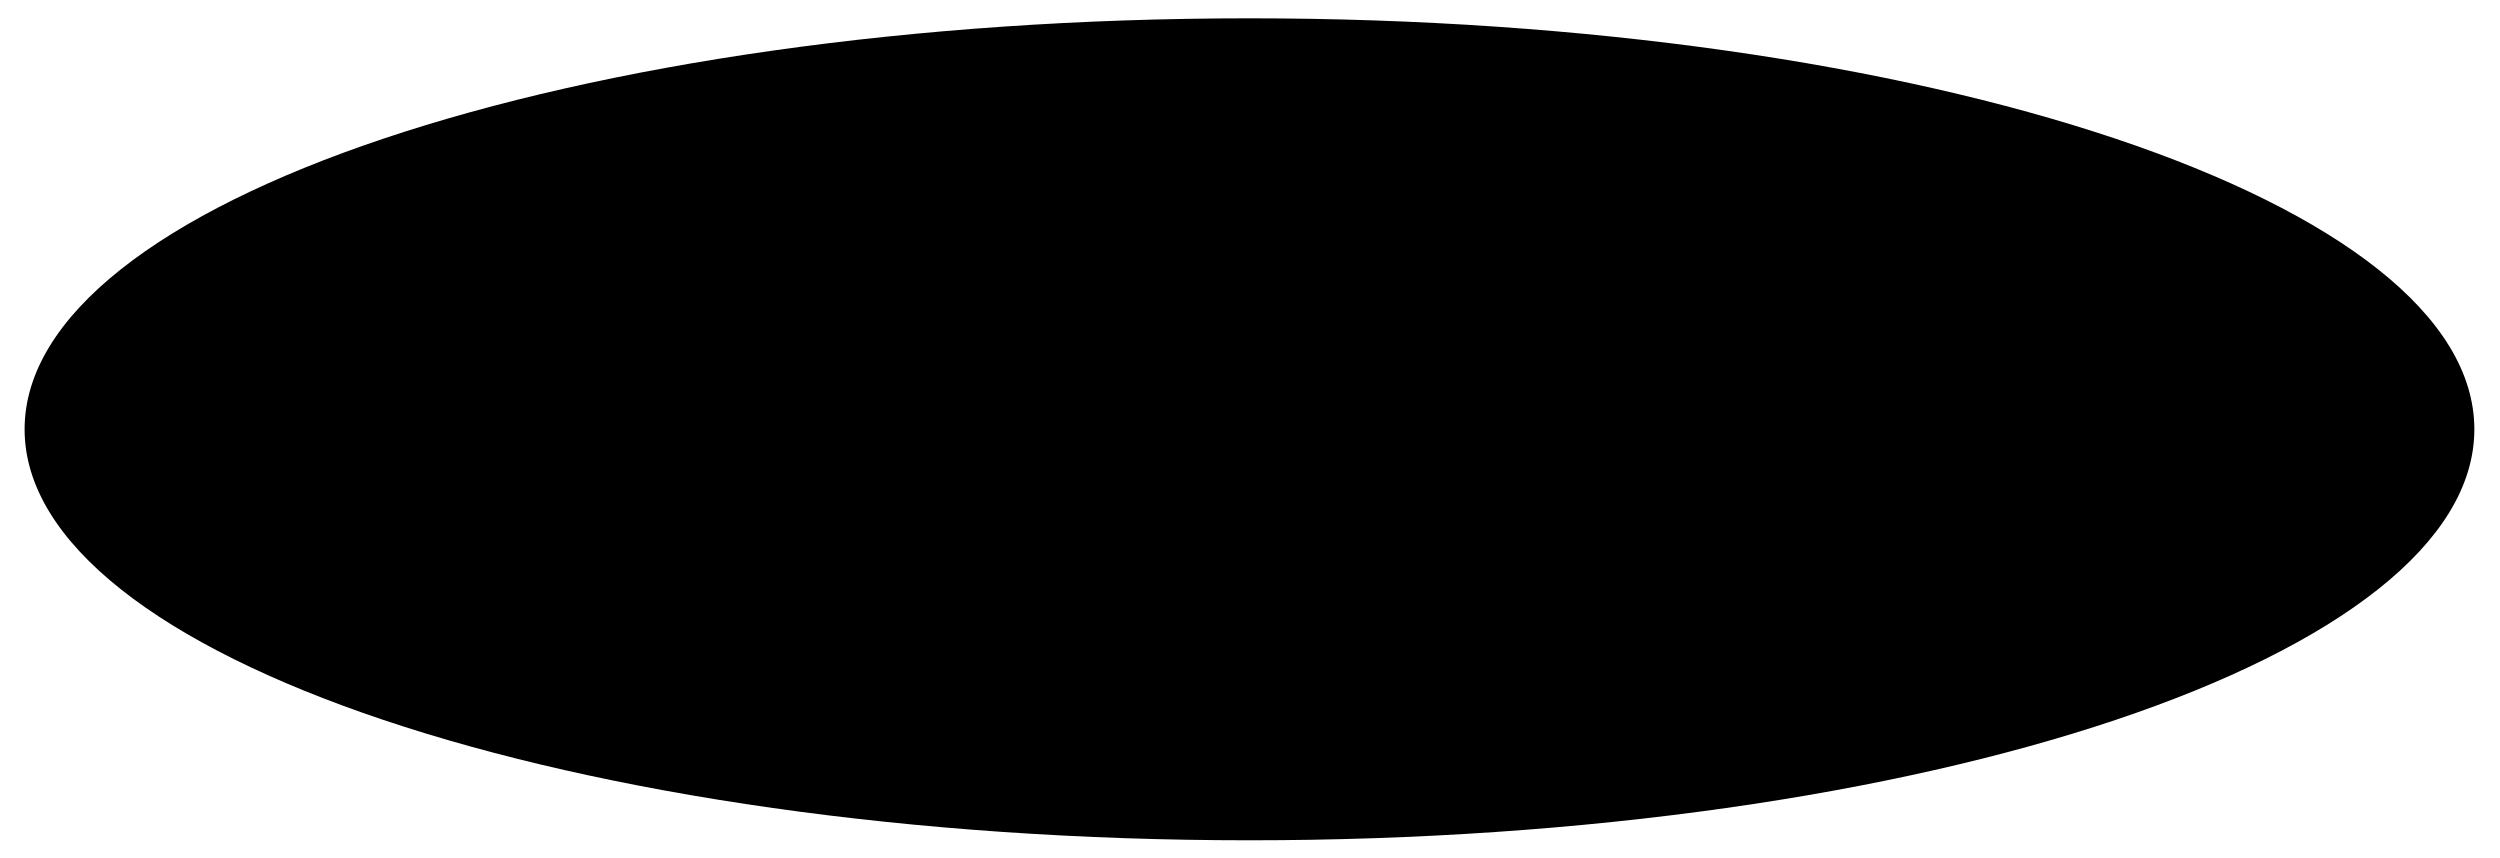 <?xml version="1.0" encoding="UTF-8"?>
<!DOCTYPE svg PUBLIC "-//W3C//DTD SVG 1.1//EN" "http://www.w3.org/Graphics/SVG/1.1/DTD/svg11.dtd">
<!-- Creator: CorelDRAW 2020 (64-Bit) -->
<svg xmlns="http://www.w3.org/2000/svg" xml:space="preserve" width="1925px" height="661px" version="1.1" shape-rendering="geometricPrecision" text-rendering="geometricPrecision" image-rendering="optimizeQuality" fill-rule="evenodd" clip-rule="evenodd"
viewBox="0 0 1925 661.35"
 xmlns:xlink="http://www.w3.org/1999/xlink"
 xmlns:xodm="http://www.corel.com/coreldraw/odm/2003">
 <defs>
   <clipPath id="id0">
    <path d="M962.1 14.11c521.16,0 943.65,141.76 943.65,316.63 0,174.87 -422.49,316.63 -943.65,316.63 -521.17,0 -943.66,-141.76 -943.66,-316.63 0,-174.87 422.49,-316.63 943.66,-316.63z"/>
   </clipPath>
 </defs>
 <g id="Capa_x0020_1">
  <path id="bg-logo" d="M962.1 14.11c521.16,0 943.65,141.76 943.65,316.63 0,174.87 -422.49,316.63 -943.65,316.63 -521.17,0 -943.66,-141.76 -943.66,-316.63 0,-174.87 422.49,-316.63 943.66,-316.63z"/>
  <g clip-path="url(#id0)">
   <g id="_2096965538240">
    <path id="letter-logo" d="M649.55 526.02c-10.48,9.3 -2.02,10.29 -32.52,10.41l-102.22 -1.04c-6.53,-0.81 -14.31,-2.56 -8.01,-9.83 -1.31,-13.11 12.47,-2.75 21.01,-21.44 4.69,-10.26 8.19,-22.63 12.26,-33.87 20.84,-57.57 23.03,-56.26 -0.26,-58.17l-0.92 -7.41c2.87,-6.68 4.91,-6.22 18.17,-6.65 8.14,-0.26 15.86,-0.59 24.03,-0.46 7.99,0.12 15.98,0.12 23.97,0.1 4.62,-0.01 20.16,-0.66 22.91,4.01 1.16,6.31 1.2,10.5 -1.77,15.65 -4.48,7.74 -4.85,2.98 -9.54,7.95 5.75,0.45 5.6,-0.34 10.63,-1.54 2.36,-5.88 5.15,-12.09 4.58,-18.65 -0.61,-7.03 0.26,-3.45 -2.22,-6.83 -6.59,-5.49 -81.42,-3.47 -93.06,-1.08 -7.84,16.64 -9.37,25.38 8.56,30.17 0.9,11.11 -13.18,43.86 -17.7,57.82 -3.39,10.45 -5.55,20.8 -14.91,23.98 -12.78,4.34 -15.29,9.28 -14.71,25.58 12.92,8.37 15.55,6.68 35.33,6.8l87.3 0.06c16.93,0 27.41,3.93 29.09,-15.56zm716.79 -14.45c16.45,3.73 30.93,-26.23 29.17,-44.35 -24.1,-1.39 -31.74,35.14 -29.17,44.35zm-528.36 -5.72c19.22,-0.62 33.11,-22.1 22.11,-43.9 -5.81,1.89 -11.89,12.3 -14.6,17.42 -4.53,8.55 -8.24,15.28 -7.51,26.48zm-132.29 0.59c10.21,-1.36 13.59,-5.1 17.69,-12.17 2.36,-4.06 9.96,-17.68 4.92,-22.42 -9.18,-8.62 -23.13,22.67 -22.61,34.59zm69.17 -15.76c-0.18,-8.15 0.64,-12.85 6.49,-15.12l15.4 13.41c-1.58,6.34 -2.3,6.62 -6.84,9.52l-15.05 -7.81zm63.12 15.17c-0.73,-11.2 2.98,-17.93 7.51,-26.48 2.71,-5.12 8.79,-15.53 14.6,-17.42 11,21.8 -2.89,43.28 -22.11,43.9zm-111.4 11.55c-15.14,2.55 -25.67,18.54 -49.67,7.62 -16.38,-7.47 -16.49,-25.08 -8.62,-43.12 6.03,-13.81 16.47,-26.36 28.86,-32.56 26.38,-13.2 41.65,1.26 48.26,3.93 7.54,-7.72 14.79,-7.97 29.29,-5.58 2.33,11.61 -22.32,47.75 -18.87,66.58 15.3,-0.23 13.84,-15.27 24.16,-13.75 -0.54,7.81 -13.75,21.48 -20.35,24.85 -14.13,7.2 -24.49,2.24 -33.06,-7.97zm61.32 -48.58c-0.84,-16.7 7.29,-25.74 25.76,-21.15 6.85,1.7 10.9,8.04 18,4.68 4.11,-1.95 6.36,-10.2 12.54,-8.53 14.78,3.98 -27.7,41.09 -16.97,64.02 11.88,16.22 31.54,-2.73 36.5,-10.27 12.2,-18.54 1.83,-26.55 3.69,-47.86 7.28,-6.23 20.51,-9.63 24.04,2.33 2.85,9.67 -1.5,23.81 -4.97,31 -25.08,52.04 -82.88,54.32 -89.17,31.1 -6.07,-22.45 18.94,-35.17 24.37,-46.58 -42.04,-4.32 -12.45,2.6 -33.79,1.26zm-249.01 -64.15l80.64 -0.33 0.17 5.89c-11.87,5.55 -21.1,-1.33 -27.75,10.77 -5.68,10.33 -28.61,77.57 -27.67,90.03 12.56,8.52 33.87,6.62 49.3,2.35 19.59,-5.42 20.02,-22.79 32.32,-23.86 0.55,8.03 -1.94,12.84 -3.64,20 -2.3,9.64 -1.72,9.2 -5.85,16.41l-129.61 -0.37c-6.3,7.27 1.48,9.02 8.01,9.83l102.22 1.04c30.5,-0.12 22.04,-1.11 32.52,-10.41 0.42,-1.96 0.99,-4.82 1.64,-6.42 2.06,-5.05 0.4,-2.47 3.5,-5.51 9.5,5.54 7.21,31.33 49.17,24.57 6.17,-1 17.66,-5.05 20.75,-4.8 7.6,0.61 24.57,19.65 53.56,-6.9 4.72,-4.33 7.11,-11.58 11.74,-13.09 8.49,18.34 16.61,30.95 46,26.18 31,-5.04 70.38,-42.75 67.68,-80.25 -1.05,-14.66 -4.22,-19.09 -16.14,-22.15 -13.54,-3.48 -15.49,6 -25.65,8.65 -7.4,-3.98 -6.47,-7.74 -14.56,-9.5 -10.19,-2.21 -11.03,3.21 -16.25,6.25 -10.83,0.07 -12.49,-4.79 -25.63,-3.52 -8.78,0.84 -3.86,1.58 -10.93,3.23 -17.42,4.08 2.6,-7.14 -38.71,-4.55 -15.33,0.96 -12.19,0.74 -26.24,-1.43 -42.46,-6.56 -56.68,27.53 -69.72,48.49 -7.62,-0.93 -11.83,-6.42 -21.6,-0.73 -4.64,2.7 -8.9,10.59 -13.94,15.12 -10.94,9.85 -28.42,11.13 -46.06,9.05 -2.95,-10.4 15.44,-59.43 20.43,-70.89 4.88,-11.24 3.49,-12.63 18.07,-12.55 4.69,-4.97 5.06,-0.21 9.54,-7.95 2.97,-5.15 2.93,-9.34 1.77,-15.65 -2.75,-4.67 -18.29,-4.02 -22.91,-4.01 -7.99,0.02 -15.98,0.02 -23.97,-0.1 -8.17,-0.13 -15.89,0.2 -24.03,0.46 -13.26,0.43 -15.3,-0.03 -18.17,6.65zm409.44 100.41c18.04,-0.85 23.96,-24.7 22.72,-34.62 -15.62,-0.19 -22.79,23.9 -22.72,34.62zm-173.47 -14.4l15.05 7.81c4.54,-2.9 5.26,-3.18 6.84,-9.52l-15.4 -13.41c-5.85,2.27 -6.67,6.97 -6.49,15.12zm591.48 20.89c-2.57,-9.21 5.07,-45.74 29.17,-44.35 1.76,18.12 -12.72,48.08 -29.17,44.35zm28.69 -13.57c0.58,-5.99 4.81,-15.5 7.53,-21.02l-0.22 -21.41c-37.34,-19.31 -58.22,52.61 -43.19,61.58 20.59,9.75 27.02,-12.3 35.88,-19.15zm2.21 22.64c-2.83,3.06 0.21,1.23 -5.26,3.71 -34.38,15.56 -87.68,-8.75 -57.79,-54.22 21.51,-32.72 87.02,-37.38 94.58,-1.71 10.64,17.9 -16.89,50.72 -31.53,52.22zm-195.3 -19.18c-3.69,26.06 -65.84,38.37 -79.36,12.42 -16.31,-31.29 21.11,-64.26 49.54,-69.07 46.33,-7.84 61.01,27.48 3.86,43.41 -4.56,1.28 -22.49,3.3 -25.05,5.79 -5.61,5.45 -1.53,19.2 5.82,21.85 21.61,7.76 32.13,-15.82 45.19,-14.4zm103.35 -0.7c-4.64,34.33 -100.04,43.76 -79.74,-16.04 10.23,-30.16 43.86,-45.67 72.19,-39.76 13.86,2.89 18.87,7.52 17.71,22.12 -9.77,6.97 -11.33,7.09 -25.2,2.68l0.08 -16.29c-35.66,-5.95 -56.93,74.88 -13.38,62.28 14.04,-4.06 15.83,-14.33 28.34,-14.99zm-232.37 14.67c3,-16.34 -13.05,-23.17 -21.36,-33.07 -27.22,-32.4 43.03,-51.17 57.92,-30.46 5.81,8.07 -0.21,15.76 -9.68,15.17 -10.05,-0.62 -9.2,-8.17 -13.01,-14.3 -9.28,-0.62 -7.93,-0.79 -15.58,2.44 -1.54,14.43 11.91,20.73 19.71,28.76 8.87,9.13 12.11,23.93 0.29,34.17 -16.84,14.57 -70.94,16.53 -59.15,-14.73 7.67,-2.76 8.97,-2.61 18.39,-0.55l2.73 15.53c10.52,2.05 13.47,1.32 19.74,-2.96zm-104.99 0.77c-7.19,2.8 -12.42,8.17 -20.83,10.04 -61.3,13.67 -46.81,-56.09 -8.43,-76.65 20.68,-11.08 34.27,-3.6 48.09,2.57 10.59,-7 9.24,-4.82 29.76,-4.71 -1.03,13.84 -24.82,57.09 -19.01,64.84 8.37,9.35 11.68,-9.45 23.36,-11.45 -1.68,9.88 -12.37,21.37 -21.02,25.1 -22.73,9.81 -30.14,-7.55 -31.92,-9.74zm74.35 -23.15c-6.87,0.91 -8.62,4.57 -18.22,-1.37l-6.44 -4.43c1,-15.36 15.11,-33.62 12.02,-43.41 -3.96,-12.56 -35.78,-4.03 -46.18,-5.32 -20.68,-2.54 -33.48,-9.91 -60.73,15.51 -21.25,19.83 -31.06,56.15 -16.46,72.85l16.83 10.69c13.73,5.53 27.07,-0.22 36.43,-3.41 13.93,-4.76 23.62,12.29 47.44,2.38 6.41,-2.66 11.73,-9.88 17.44,-11 4.52,0.68 17.12,23.22 49.95,14.86 19.64,-5.01 27,-12.64 34.02,-25.78 4.22,-7.91 -0.64,-2.92 5.12,-5.39 6.47,26.22 21.81,32.26 49.64,31.2 22.79,-0.87 39.34,-13.93 51.27,-30.72 5.2,3.98 5.64,11.58 13.14,17.64l6.39 4.16c24.96,14.19 55.9,8.59 77.22,-14.14 4.25,-4.53 11.7,-13.53 3.54,-19.17 -0.89,-0.61 -3.13,-1.91 -4.51,-2.55 -17.8,-8.34 -12.93,8.3 -34.87,13.45 -2.39,0.56 -3.39,0.87 -5.91,0.37 -7.74,-1.54 -1.97,0.55 -4.75,-2.54 -6.21,-8.11 8.54,-34.8 14.79,-38.16 6.98,6.06 3.9,10.9 15.27,15.39 14.48,5.71 17.04,-1.07 26.24,-1.02 0.37,8.87 -2.03,21.82 1.35,29.29l18.78 19.44c22.05,13.24 76.47,10.77 96.17,-32.69 12.62,-27.83 -2.09,-61.33 -31.31,-63.71 -18.82,-1.53 -44.12,2.76 -59.16,11.64 -5.08,3.01 -5.88,5.15 -9.19,9.02 -5.15,6.02 -1.49,4.46 -9.14,6.03 -4.77,-12.87 -3.24,-15.79 -15.27,-22.1 -8.38,-4.41 -22.59,-5.16 -34.68,-3.09 -10.28,1.76 -20.47,4.12 -28.48,9.02 -17.26,10.58 -14.36,14.05 -24.83,16.62 -3.93,-13.14 -1.77,-15.91 -15.26,-22.13 -18.66,-8.59 -52.1,-2.31 -62.09,4.34 -6.99,4.65 -13.56,14.15 -22.45,17.41l-3.39 -8.13c-3.45,-10.26 -6.23,-12.56 -15.32,-16.11 -12.37,-4.83 -22.39,-3.73 -36.96,-1.68l-11.88 4.02 -13.33 13.76c-8.61,13.02 -2,24.32 -2.24,38.96zm-93.95 12.03c-0.07,-10.72 7.1,-34.81 22.72,-34.62 1.24,9.92 -4.68,33.77 -22.72,34.62zm-11.84 6.76c33.89,13.05 50.96,-46.95 37.97,-54.89 -17.07,-2.73 -23.56,6.5 -29.67,17.49 -5.6,10.08 -11.37,23.81 -8.3,37.4zm288.71 -49.23c10.47,-2.57 7.57,-6.04 24.83,-16.62 8.01,-4.9 18.2,-7.26 28.48,-9.02 12.09,-2.07 26.3,-1.32 34.68,3.09 12.03,6.31 10.5,9.23 15.27,22.1 7.65,-1.57 3.99,-0.01 9.14,-6.03 3.31,-3.87 4.11,-6.01 9.19,-9.02 15.04,-8.88 40.34,-13.17 59.16,-11.64 29.22,2.38 43.93,35.88 31.31,63.71 -19.7,43.46 -74.12,45.93 -96.17,32.69l-18.78 -19.44c-3.38,-7.47 -0.98,-20.42 -1.35,-29.29 -9.2,-0.05 -11.76,6.73 -26.24,1.02 -11.37,-4.49 -8.29,-9.33 -15.27,-15.39 -6.25,3.36 -21,30.05 -14.79,38.16 2.78,3.09 -2.99,1 4.75,2.54 2.52,0.5 3.52,0.19 5.91,-0.37 21.94,-5.15 17.07,-21.79 34.87,-13.45 1.38,0.64 3.62,1.94 4.51,2.55 8.16,5.64 0.71,14.64 -3.54,19.17 -21.32,22.73 -52.26,28.33 -77.22,14.14l-6.39 -4.16c-7.5,-6.06 -7.94,-13.66 -13.14,-17.64 -11.93,16.79 -28.48,29.85 -51.27,30.72 -27.83,1.06 -43.17,-4.98 -49.64,-31.2 -5.76,2.47 -0.9,-2.52 -5.12,5.39 -7.02,13.14 -14.38,20.77 -34.02,25.78 -32.83,8.36 -45.43,-14.18 -49.95,-14.86 -5.71,1.12 -11.03,8.34 -17.44,11 -23.82,9.91 -33.51,-7.14 -47.44,-2.38 -9.36,3.19 -22.7,8.94 -36.43,3.41l-16.83 -10.69c-14.6,-16.7 -4.79,-53.02 16.46,-72.85 27.25,-25.42 40.05,-18.05 60.73,-15.51 10.4,1.29 42.22,-7.24 46.18,5.32 3.09,9.79 -11.02,28.05 -12.02,43.41l6.44 4.43c9.6,5.94 11.35,2.28 18.22,1.37 0.24,-14.64 -6.37,-25.94 2.24,-38.96l13.33 -13.76 11.88 -4.02c14.57,-2.05 24.59,-3.15 36.96,1.68 9.09,3.55 11.87,5.85 15.32,16.11l3.39 8.13c8.89,-3.26 15.46,-12.76 22.45,-17.41 9.99,-6.65 43.43,-12.93 62.09,-4.34 13.49,6.22 11.33,8.99 15.26,22.13zm-608.54 -37.34c-14.58,-0.08 -13.19,1.31 -18.07,12.55 -4.99,11.46 -23.38,60.49 -20.43,70.89 17.64,2.08 35.12,0.8 46.06,-9.05 5.04,-4.53 9.3,-12.42 13.94,-15.12 9.77,-5.69 13.98,-0.2 21.6,0.73 13.04,-20.96 27.26,-55.05 69.72,-48.49 14.05,2.17 10.91,2.39 26.24,1.43 41.31,-2.59 21.29,8.63 38.71,4.55 7.07,-1.65 2.15,-2.39 10.93,-3.23 13.14,-1.27 14.8,3.59 25.63,3.52 5.22,-3.04 6.06,-8.46 16.25,-6.25 8.09,1.76 7.16,5.52 14.56,9.5 10.16,-2.65 12.11,-12.13 25.65,-8.65 11.92,3.06 15.09,7.49 16.14,22.15 2.7,37.5 -36.68,75.21 -67.68,80.25 -29.39,4.77 -37.51,-7.84 -46,-26.18 -4.63,1.51 -7.02,8.76 -11.74,13.09 -28.99,26.55 -45.96,7.51 -53.56,6.9 -3.09,-0.25 -14.58,3.8 -20.75,4.8 -41.96,6.76 -39.67,-19.03 -49.17,-24.57 -3.1,3.04 -1.44,0.46 -3.5,5.51 -0.65,1.6 -1.22,4.46 -1.64,6.42 -1.68,19.49 -12.16,15.56 -29.09,15.56l-87.3 -0.06c-19.78,-0.12 -22.41,1.57 -35.33,-6.8 -0.58,-16.3 1.93,-21.24 14.71,-25.58 9.36,-3.18 11.52,-13.53 14.91,-23.98 4.52,-13.96 18.6,-46.71 17.7,-57.82 -17.93,-4.79 -16.4,-13.53 -8.56,-30.17 11.64,-2.39 86.47,-4.41 93.06,1.08 2.48,3.38 1.61,-0.2 2.22,6.83 0.57,6.56 -2.22,12.77 -4.58,18.65 -5.03,1.2 -4.88,1.99 -10.63,1.54zm-83.5 12.35c0,5.67 -14.42,41.36 -17.32,49.43 -7.33,20.37 -25.47,8.64 -25.47,43 0,30.55 55.9,19.02 76.96,18.76 15.72,-0.2 59.62,1.34 71.9,-1.71 7.48,-1.85 12.02,-6.78 18.88,-6.78 6.68,0 9.09,11.98 41.09,11.98 10.5,0 14.33,-3.66 22.5,-4.08 8.48,-0.43 11.63,4.08 23.71,4.08 21.09,0 27.72,-10.05 41.08,-17.12 11.69,6.19 15.9,17.12 42.79,17.12 16.77,0 39.25,-11.89 49.18,-21 5.87,-5.38 3.95,-9.26 12.44,-11.52 5.43,8.1 5.18,13.13 15.86,21.8 23.23,18.85 47.68,7.29 59.46,7.29 12.52,0 17.99,4.55 29.56,2.3 11.71,-2.28 17.32,-5.57 25.21,-10.85 14.02,3.26 30.76,22.44 70.2,5.15 9.2,-4.04 11.86,-7.67 18.81,-13.71 7.55,3.99 11.03,8.37 18.24,12.57 42.78,24.9 77.94,-14.28 82.75,-14.28 3.58,0 17.51,12.68 22.27,15.38 23.5,13.38 49.93,9.04 70.19,-6.79 10.43,-8.15 9.97,-13.74 24.17,-1.99 5.13,4.25 4.33,4.28 11.12,7.72 58.06,29.36 128.12,-25.61 110.69,-83.32 -3.55,-11.78 -8.77,-18.91 -17.92,-24.87 -19.86,-12.93 -45.22,-13.9 -68.57,-7.51 -14.5,3.96 -17.76,8.29 -28.71,14.08 -7.71,-4.08 -11.96,-9.52 -19.5,-13.03 -22.56,-10.5 -55.42,-4.47 -71.98,7.14 -5.63,3.94 -5.15,5.98 -11.22,7.6 -10.05,-6.73 -21.64,-22.48 -49.36,-20.37 -11.43,0.87 -31.78,5.77 -40.88,12.29 -6.46,4.62 -5.93,3.24 -12.46,6.37 -12.61,-18.82 -44.19,-22.65 -67.91,-14.84 -12.93,4.25 -13.44,7.92 -21.1,9.71 -11.51,-7.71 -5.42,-12.09 -34.24,-12.01 -6.96,0.02 -16.12,0.78 -19.86,0.56 -22.27,-1.25 -34.44,-8.1 -61.52,10.51 -5.52,3.8 -3.5,4.31 -11.05,6.07 -7.29,-5.35 -6.47,-18.83 -32.52,-18.83 -8.2,0 -12.48,2.63 -17.12,2.63 -4.81,0 -7.64,-2.63 -20.53,-2.63 -8.94,0 -9.42,3.17 -17.16,3.4l-23.93 -1.69c-7.02,0 -8.61,1.6 -14.67,1 -18.83,-1.85 -36.98,0.31 -49.9,-1.46 -34.62,-4.75 -53.16,4.85 -71.64,28.57 -21.9,28.13 -10.4,10.43 -30.78,20.57 -18.44,9.17 -3.91,21.5 -43.54,21.5 0,-8.36 10.77,-43.34 13.81,-51.23 7.26,-18.89 34.12,-0.24 34.12,-42.91 0,-26.17 -45.3,-17.36 -58.25,-17.05 -5.73,0.14 -7.91,-1.04 -12.18,-1.52 -18.31,-2.1 -39.91,-0.46 -45.33,19.28 -5.81,21.1 9.63,29.39 9.63,35.24zm172.53 68.82c-0.52,-11.92 13.43,-43.21 22.61,-34.59 5.04,4.74 -2.56,18.36 -4.92,22.42 -4.1,7.07 -7.48,10.81 -17.69,12.17zm27.56 -49.68c-18.74,-1.39 -24.75,6.98 -31.43,19.43 -3.46,6.47 -14.87,32.2 -3.4,37.49 20.84,9.62 47.4,-35.35 34.83,-56.92zm420.65 27.4c13.59,-0.75 47.14,-16.16 34.84,-29.47 -11.74,-12.71 -33.58,13.36 -34.84,29.47z"/>
    <path id="letter-logo" d="M1350.25 282.98c14.19,-64.56 -34.39,-77.15 -47.38,-17.86 -13.92,63.5 34.34,77.2 47.38,17.86zm281.26 36.66c-0.83,-9.92 -14.47,-16.4 0.42,-24.75 9.3,5.54 2.16,6.77 13.72,8.71 6.42,-4.62 8.08,-11.38 10.09,-22.73 8,-45.11 -12.48,-66.59 -33.21,-46.62 -16.82,16.21 -31.23,90.88 8.98,85.39zm-119.65 -0.66c27.68,2.87 40.42,-7.39 44.96,-40.43 4.94,-35.93 0.75,-53.44 -31.98,-49.74 -4.59,16.44 -13.45,72.58 -12.98,90.17zm-918.51 -90.47c-2.61,6.27 -15.38,84.29 -12.77,88.48 4.09,6.54 43.6,11.82 45.98,-51.61 1.16,-30.92 -4.82,-36.86 -33.21,-36.87zm534.88 78.88c16.37,3.75 14.91,-2.08 16.69,-14.43 1.23,-8.56 3.4,-18.78 4.64,-26.65 2.88,-18.24 6.92,-42.35 6.76,-60.56 -17.11,-0.37 -13.78,2.71 -16.63,19.06l-11.46 82.58zm-358.09 -76.77c-0.97,5.15 -5.7,28.17 -3.59,31.77 4.17,7.1 24.5,3.28 30.48,-0.96 2.62,-1.87 31.83,-40.7 -26.89,-30.81zm126.9 57.92l22.48 -0.04c1.41,-10.41 -1.06,-43.29 -4.92,-49.53 -4,5.21 -18.09,39.15 -17.56,49.57zm-488.56 0.72l19.51 0.29c3.98,-7.55 1.26,-27.83 0.04,-37.75 -1.27,-10.34 -2.79,-9.14 -3.42,-10.01 -4.6,4.22 -19.12,38.26 -16.13,47.47zm-158.22 -0.82c19.53,1.79 22.85,4.1 21.15,-15.14 -0.87,-9.93 -1.18,-23.01 -5.55,-29.46 -5.25,4.11 -17.67,33.8 -15.6,44.6zm608.69 51.96c0.07,-11.59 6.73,-25.17 10.94,-35.38 8.86,-21.49 29.7,-83.51 38.83,-97.64 7.2,-1.18 13.23,-1.78 19.62,1.12 2.9,8.59 13.18,119.51 12.39,131.89l-14.4 -0.65 -3.92 -25.5 -7.79 -2.36c-1.51,-0.25 -7.95,-0.36 -9.79,-0.36 -6.99,0 -13.05,0.14 -20.02,0.75 -10.93,27.13 -5.4,28.78 -25.86,28.13zm-632.13 -0.56l-16.69 1c0.56,-13.21 18.78,-54.94 24.21,-67.7 20.65,-48.56 17.49,-71.71 40.77,-65.91 4.66,1.16 1.59,-0.08 4.18,1.83 2.1,2.3 18.44,124.63 11.93,130.71 -4.07,3.8 -12.69,2.16 -14.79,-4.26 -1.52,-4.65 -1.67,-16.84 -2.68,-23.02 -37.35,-3.95 -36.65,-3.88 -46.93,27.35zm141.82 0.98c-0.51,-5.27 41.48,-117.81 50.31,-133.75 27.71,-2.49 18.76,-4.28 26.37,54.5l6.3 77.83 -15.11 0.82c-3.01,-28.77 5.84,-30.53 -38.63,-28.81 -12.63,15.33 -2.59,32.69 -29.24,29.41zm209.29 -133.6c36.69,-3.28 63.46,-1.15 66.24,42.34 2.15,33.5 -4.06,69.44 -26.07,83.85 -14.12,9.25 -26.73,8.16 -46.69,8.06 -16.82,-0.1 -13.78,-2.16 -8.08,-39.63 3.84,-25.3 7.98,-70.88 14.6,-94.62zm912.68 133.12c-0.16,-14.85 15.45,-123.5 20.24,-133.03 22.6,-2.49 46.21,-3.11 55.85,13.38 17.02,29.11 12.51,81.96 -13.03,109.52 -12.16,13.13 -41.56,11.73 -63.06,10.13zm166.8 16.34c-5.16,-1.96 -9.66,-10.5 -13.72,-15.32 -13.54,-0.3 -56.79,15.82 -55.42,-56.43 0.58,-30.81 12.43,-71.02 38.25,-78.32 41.24,-11.68 51.73,32.04 48.42,66.37 -1.7,17.69 -4.98,32.12 -13.55,45.44 -8.28,12.88 -4.08,9.49 1.66,19.74 4.35,7.75 -0.37,14.86 -5.64,18.52zm-288.19 -77.62c-2.46,14.67 -4.69,30.88 -13.82,43.12 -29.06,38.98 -82.54,26.95 -71.14,-53.77 13.24,-93.75 100.17,-80.18 84.96,10.65zm-632.01 61.77c-1.5,-9.92 15.88,-126.26 18.84,-133.88 41.58,-1.1 65.66,-6.04 68.32,30.97 2.65,36.96 -21.28,42.61 -25.66,47.02 1.53,15.29 18.16,39.94 14.87,56.15l-16.01 -0.13c-8.77,-16.79 -6.73,-35.6 -19.74,-54.55l-14.15 0.43c-8.75,12.94 -6.42,37.99 -11.34,53.73l-15.13 0.26zm-538.19 -51.5c-1.31,2.58 -4.81,4.24 -12.79,5.09l10.69 -65.28c-0.26,-3.29 -0.31,-6.82 -0.33,-8.83l-0.37 -7.46c-0.61,-3.19 -0.64,-6.53 -0.65,-9.29l-7.81 -13.72c-17.01,-3.28 -20.49,-14.09 -50.84,4.93l-8.26 58.68c-2.56,9.86 -5.6,12.11 -7.53,22.03 -2.09,10.68 -3.22,16.15 -3.57,27.13 -0.69,21.67 -6.01,31.74 0.13,53.89 16.12,12.19 88.57,6.15 114.46,6.53 7.73,-0.93 9.48,-4.02 12.95,-8.95 1.93,-5.4 3.39,-11.66 8.68,-13.91 8.4,19.53 9.5,22.79 35.6,21.94 11.95,-0.39 13.81,-3.72 27.05,-1.4 11.72,2.06 19.17,0.77 30.49,1.8 59.49,4.43 49.96,-1.69 65.52,-22.18 6.71,15.8 2.12,22.96 23.94,24.25 9.78,0.58 42.22,1.17 50.76,-0.23 11.43,-1.87 6.13,-8.11 18.8,-4.64 25.23,6.91 41.72,3.81 73.51,3.92 41.42,0.13 26.45,-2.39 44.25,-6.93 9.15,-2.34 10.85,3.03 17.34,5.78 10.62,4.5 111.39,2.9 124.6,1.32 3.21,-4.79 3.37,-7.6 7.84,-11.46 11.82,3 7.57,12.12 25.34,12.81 13.22,0.52 27.88,-0.18 41.3,-0.16 31.72,0.05 50.29,5.77 58.06,-22.24 8.37,6.19 8.87,28.86 49.71,20.69 9.94,-1.98 6.86,-5.16 15.71,-8.66 12.12,4.1 7.21,9.01 27.36,9.16l74.62 0.2c18.32,0.11 16.93,-3.52 27.37,-10.23 5.88,1.01 12.03,6.71 18.05,8.88 27.07,9.79 43.81,-1.96 51.1,-3.42 7.84,-1.57 29.97,10.81 50.24,1.68 22.24,-10.02 9.27,9.18 49.11,2.22 11.94,-2.09 9.03,-7.8 17.7,-11.9 10.34,3.54 13.44,10.42 29.1,14.1 19.59,4.6 24.71,-2.96 36.82,-3.35 8.14,-11.18 13.99,-1.06 24.34,0.81 4.72,0.85 77.31,2.66 85.62,-2.33 1.55,-0.93 3,-2.59 4.01,-3.49l6.3 -5.17c9.23,2.53 1.51,-0.36 8.36,5 17.57,13.77 59.14,5.67 77.87,2.51l25.49 -17.4c7.47,4.85 12.03,12.45 22.32,18.62 12.6,7.55 26,3.15 35.35,7.61 7.31,3.48 9.19,15.98 28.35,13.13 13.38,-1.99 17.58,-13.69 21.29,-22.5 13.03,1.29 49.64,21.95 77.84,-12.28 27.18,-33.01 10.05,-65.75 9.67,-81.29 7.91,-7.06 6.66,-3.83 11.53,-14.44l0.47 -5.04c1.83,-16.32 -2.47,-21.77 -4.99,-29.66 -2.48,-2.66 -4.43,-5.57 -5.42,-9.08 -1.84,-2.3 -3.05,-4.56 -3.85,-6.8l-6.4 -9.05c-4.13,-1.53 -8.28,-4.34 -11.47,-7.46l-0.76 -0.37c-1.6,-0.24 -3.18,-0.71 -4.68,-1.35 -4.23,-0.15 -8.51,-1.42 -11.35,-2.08l-19.72 1.68c-0.76,0.43 -1.88,0.95 -3.62,1.59l-8.44 3.8c-3.23,3.16 -7.87,6.59 -14.66,10.32 -8.24,7.39 -12.55,-3.21 -22.82,-9.12 -41.69,-24.01 -72.49,15.23 -80.8,17.62 -21.32,-23.56 -33.34,-25.95 -76.58,-22.72 -36.64,2.73 -18.21,53.86 -30.12,69.69l-8.09 54.56c-7.4,-3.05 -5.47,-5.51 -10.76,-8.48 -4.42,-2.49 -10.7,-2.49 -16.09,-3.49 1.45,-17.45 26.69,-44.04 32.58,-65.84 4.06,-50.54 4.89,-47.14 -81.13,-46.59 -26.67,0.17 -20.94,16.48 -31.3,5.5 -17.03,-4.46 -17.11,-9.84 -40.93,-7.05 -11.95,1.41 -25.03,14.23 -34.68,4.88 -4.74,-4.88 -2.27,-0.76 -2.39,-9.1 -0.1,-7.13 2.4,-15.42 -7.04,-22.83 -7.88,-6.19 -53.49,-9.1 -65.96,2.99 -8.76,8.48 -8.79,15.95 -13.66,25.29 -8.64,0.56 -16.95,0.13 -25.56,0.32 -15.17,0.34 -9.85,2.55 -18.53,5.23 -10.4,3.22 -7.86,-1.93 -17.45,-4.23l-71.78 -0.93c-8.24,0.28 -13.7,3.05 -21.1,2.16 -8.05,-0.97 -11.27,-2.51 -21.91,-2.57 -45.93,-0.25 -37.97,10.31 -44.77,51.78 -2.94,18 -8.3,69.08 -13.28,81.15 -5.23,-11.4 -10.02,-86.49 -12.43,-108.95 -1.73,-16.17 -4.41,-15.79 -13.47,-22.15l-14.72 -6.22c-4.74,0.02 -9.03,-0.09 -13.35,-2.4 -4.9,0.45 -9.98,-1.85 -12.37,-7.54 -2.25,-2.19 -4.05,-5.04 -5.45,-8.35l-3.52 -5.65c-0.51,-0.93 -1.1,-1.71 -1.74,-2.39 -1.87,-0.66 -3.6,-1.25 -4.44,-1.67l-10.06 -3.01 -24.77 -0.37c-0.56,0.23 -1.12,0.44 -1.67,0.61 -11.91,8.98 -9,8.45 -23.9,38.53 -12.3,0.53 -29.08,-2.85 -45.08,-2.77l-96.05 -0.47c-29.17,-0.52 -19.18,3.41 -35.26,12.25 -9.91,-2.58 -13.64,-9.23 -26.06,-10.99l-73.98 -1.06c-8.1,0.17 -10.89,0.63 -16.87,3.19 -2.7,1.15 -9.47,6.41 -11.36,0.86 -46.22,-14.06 -44.56,4.31 -55.97,9.24 -7.4,-6.88 -6.42,-12.6 -21.44,-13.55 -11.5,-0.73 -23.94,0.99 -35.39,0.92 -10.14,-0.07 -25.62,-2.28 -35.06,-0.41 -12.68,2.52 -10.66,9.69 -19.82,15.81 -13.16,-7.09 -1.34,-17.34 -37.22,-15.82 -11.79,0.5 -19.98,1.41 -26.7,0.95 -3.81,0.72 -8.05,0.51 -11.87,0.12l-17.32 -0.38 -12.81 8.12c-0.81,1.11 -1.64,2.18 -2.44,3.2 -0.57,2.75 -1.72,4.6 -3.04,6.45 -0.61,2.29 -1.66,4.73 -3.22,7.3 -6.61,10.87 -4.77,14.16 -7.95,19.67 -0.46,0.81 -0.89,1.58 -1.34,2.32l-0.89 2.19c-0.3,1.5 -0.68,2.82 -1.02,3.75 -1.08,2.95 -1.98,5.73 -3.21,7.73l-1.11 3.84c-0.94,2.24 -2.07,5.75 -3.97,7.93 -1,2.26 -1.99,4.54 -3.13,6.73 0.05,1.28 -0.38,2.63 -1.5,3.91l-1.43 3.15c-1.1,3.22 -2.13,6.27 -3.75,8.09l-3.39 6.91c-1.2,2.12 -2.52,3.41 -3.81,4.09zm872.5 50.38l-14.12 0.76c0.08,-14.84 4.14,-28.49 6.15,-43.19 2.17,-15.87 3.94,-29.65 4.05,-45.82 -4.76,3.85 -5.05,8.2 -9.16,20.23 -2.18,6.38 -5.27,16.09 -7.06,21.86 -4.65,15.02 -8.04,34.3 -14.87,46.29 -18.38,1.72 -16.44,7.77 -17.25,-43.15 -0.3,-18.61 -0.39,-37.47 -1.69,-56.18 -9.35,25.55 -8.96,70.46 -16.46,99.36l-14.35 0.79 18.27 -133.16 26.44 -0.4c1.15,11.46 1.38,26.61 1.61,38.58l0.45 29.57c0.18,2.22 0.24,3.39 0.76,5.57 1.28,5.36 0.33,2.31 1.82,4.86 9.02,-8.24 18.67,-57.19 28.35,-78.17l24.19 -0.74c1.25,12.84 -13.82,122.8 -17.13,132.94zm-226.68 -0.96l-16.9 2.22 17.79 -132.99 16.96 -1.05c1.91,14.72 -6.41,48.91 -8.11,64.27 -2.23,20.21 -5.81,46.38 -9.74,67.55zm839.78 -40.21l13.94 -0.82c5.54,9.85 1.96,21.65 17.72,22.94 13.28,1.09 22.32,-6.22 20.25,-19.95 -2.57,-17.17 -32.41,-18.9 -39.37,-42.03 -7.51,-24.96 3.1,-50.88 25.18,-53.73 23.36,-3.01 43.74,18 37.66,39.37l-14.37 0.96c-5.96,-11.07 -3.66,-21.2 -21.46,-19.06 -12.97,1.57 -14.51,16.56 -7.56,25.06 13.1,16.03 35.69,14.79 38.34,43.7 5.67,61.99 -75.77,67.19 -70.33,3.56zm-1148.29 40.92l-14.53 1.17c-7.49,-15.55 -18.3,-74.11 -24.67,-82.88 -10.01,15.42 -6.89,64.92 -15.68,81.47l-13.82 1.24c-0.34,-15.91 10.82,-87.36 14.38,-110.43 2.71,-17.5 -1.32,-25.66 19.04,-22.78 4.4,2.58 15.57,54.64 19.56,66.02 2.66,7.59 0.44,5.36 5.92,8.37 6.61,-5.43 6.94,-27.02 8.31,-35.9 1.46,-9.55 3.36,-31.56 6.33,-38.21l14.47 -0.66c1.47,7.87 -16.1,127.37 -19.31,132.59zm680.1 -78.33c-12.17,11.11 -6.09,63.21 -17.64,78.87l-12.31 0.51c-0.53,-12.78 14.19,-120.44 18.18,-132.01 5.92,-2.31 9.95,-1.58 16.75,-0.79 4.64,15.83 17.46,74.59 24.09,80.76 6.27,-12 10.07,-52.5 12.09,-70.33 1.44,-12.76 2.45,-12.49 16.73,-10.59 1.33,8.67 -14.56,127.58 -19.12,131.9 -2.55,2.4 -10.38,2.71 -13.76,0.73 -4.52,-2.66 -6.82,-19.96 -8.68,-26.87 -2.17,-8.09 -11.65,-46.61 -16.33,-52.18zm-1056.44 56.96l43.6 1.44c1.62,6.62 -0.01,15.7 -2.85,19.86 -7.26,4.78 -51.9,2.62 -61.97,0.17 0.25,-15.67 14.37,-121.65 17.98,-132.28l16.88 -0.44c2.42,32.61 -15.6,78.11 -13.64,111.25zm1242.01 0.66l43.58 1 -2.58 20.35c-16.14,1 -54.9,3.73 -66.46,-1.56 -0.23,-0.5 -0.47,-1.86 -0.52,-1.59 -0.05,0.27 -0.4,-1.2 -0.45,-1.6l1.32 -13.28c3.16,-10.83 43.32,-73.51 46.3,-81.5l0.53 -10.19 -35.11 -1.55 0.56 -21.16 65.1 -0.77c3.63,32.93 -54.01,94.3 -52.27,111.85zm-273.77 -11.36l11.46 -82.58c2.85,-16.35 -0.48,-19.43 16.63,-19.06 0.16,18.21 -3.88,42.32 -6.76,60.56 -1.24,7.87 -3.41,18.09 -4.64,26.65 -1.78,12.35 -0.32,18.18 -16.69,14.43zm-396.04 -78.33l-46.91 0.82c-2.9,5.95 -6.17,24.28 -2.03,27.93 9.4,8.31 44.36,-10.35 42.52,12.79 -0.27,3.41 -1.58,7.32 -3.24,10.21 -14.87,2.08 -35.06,-2.52 -47.04,3.09 -1.63,4.55 -1.56,10.99 -2.4,16.19 -0.76,4.64 -2.38,8.26 -1.04,13.69 2.92,11.77 28.39,4.34 50.88,6.2 0.06,8.01 -0.8,14.16 -4.33,19.81 -10.92,1.57 -22.26,0.81 -33.31,0.72 -5.25,-0.04 -10.48,-0.12 -15.72,-0.1 -24.73,0.12 -20.26,2.65 -9.79,-67.23 2.38,-15.88 5.55,-51.47 9.83,-65.52 10.54,-1.92 54.91,-1.84 65.61,-0.04l-3.03 21.44zm-408.95 110.36c-3.42,-22.33 -16.5,-116.42 -14.09,-132.46l15.97 0.56c5.3,21.59 4.96,77.49 11.3,92.43 7.79,-0.95 6.12,-6.66 13.02,-23.44l20.46 -53.85c4.94,-14.7 2.72,-17.18 21.17,-15.58 0.31,10.61 -21.81,59.64 -26.03,72.79 -4.63,14.43 -9.15,25.02 -13.81,37.17 -6.83,17.8 -3.98,26.36 -27.99,22.38zm847.1 -131.85l15.62 -0.34c0.89,12.67 -9.95,98.84 -21.74,117.64 -20.76,33.12 -74.66,24.05 -64.46,-37.17 4.04,-24.2 7.16,-56.99 13.49,-80.33l16.45 -0.37c3.68,37.52 -35.37,117.64 6.24,113.41 29.71,-3.03 21.56,-69.6 34.4,-112.84zm52.95 -13.98c-1.94,-9.44 2.25,-14.78 6.95,-19.91 11.27,-0.21 8.69,2.25 16,3.47 11.08,1.85 4.75,-2.02 15.28,-3.67 3.38,29 -21.81,15.77 -24,15.52 -11.39,-1.28 -4.13,4.53 -14.23,4.59zm-376.23 -0.04c-0.93,-7.3 7.33,-20.78 10.91,-26.22l13.38 0.39c-0.31,4.52 -9.78,27.39 -24.29,25.83z"/>
   </g>
  </g>
  <path fill="none" id="border-logo" stroke-width="33.33" stroke-miterlimit="22.926" d="M962.1 14.11c521.16,0 943.65,141.76 943.65,316.63 0,174.87 -422.49,316.63 -943.65,316.63 -521.17,0 -943.66,-141.76 -943.66,-316.63 0,-174.87 422.49,-316.63 943.66,-316.63z"/>
 </g>
</svg>

